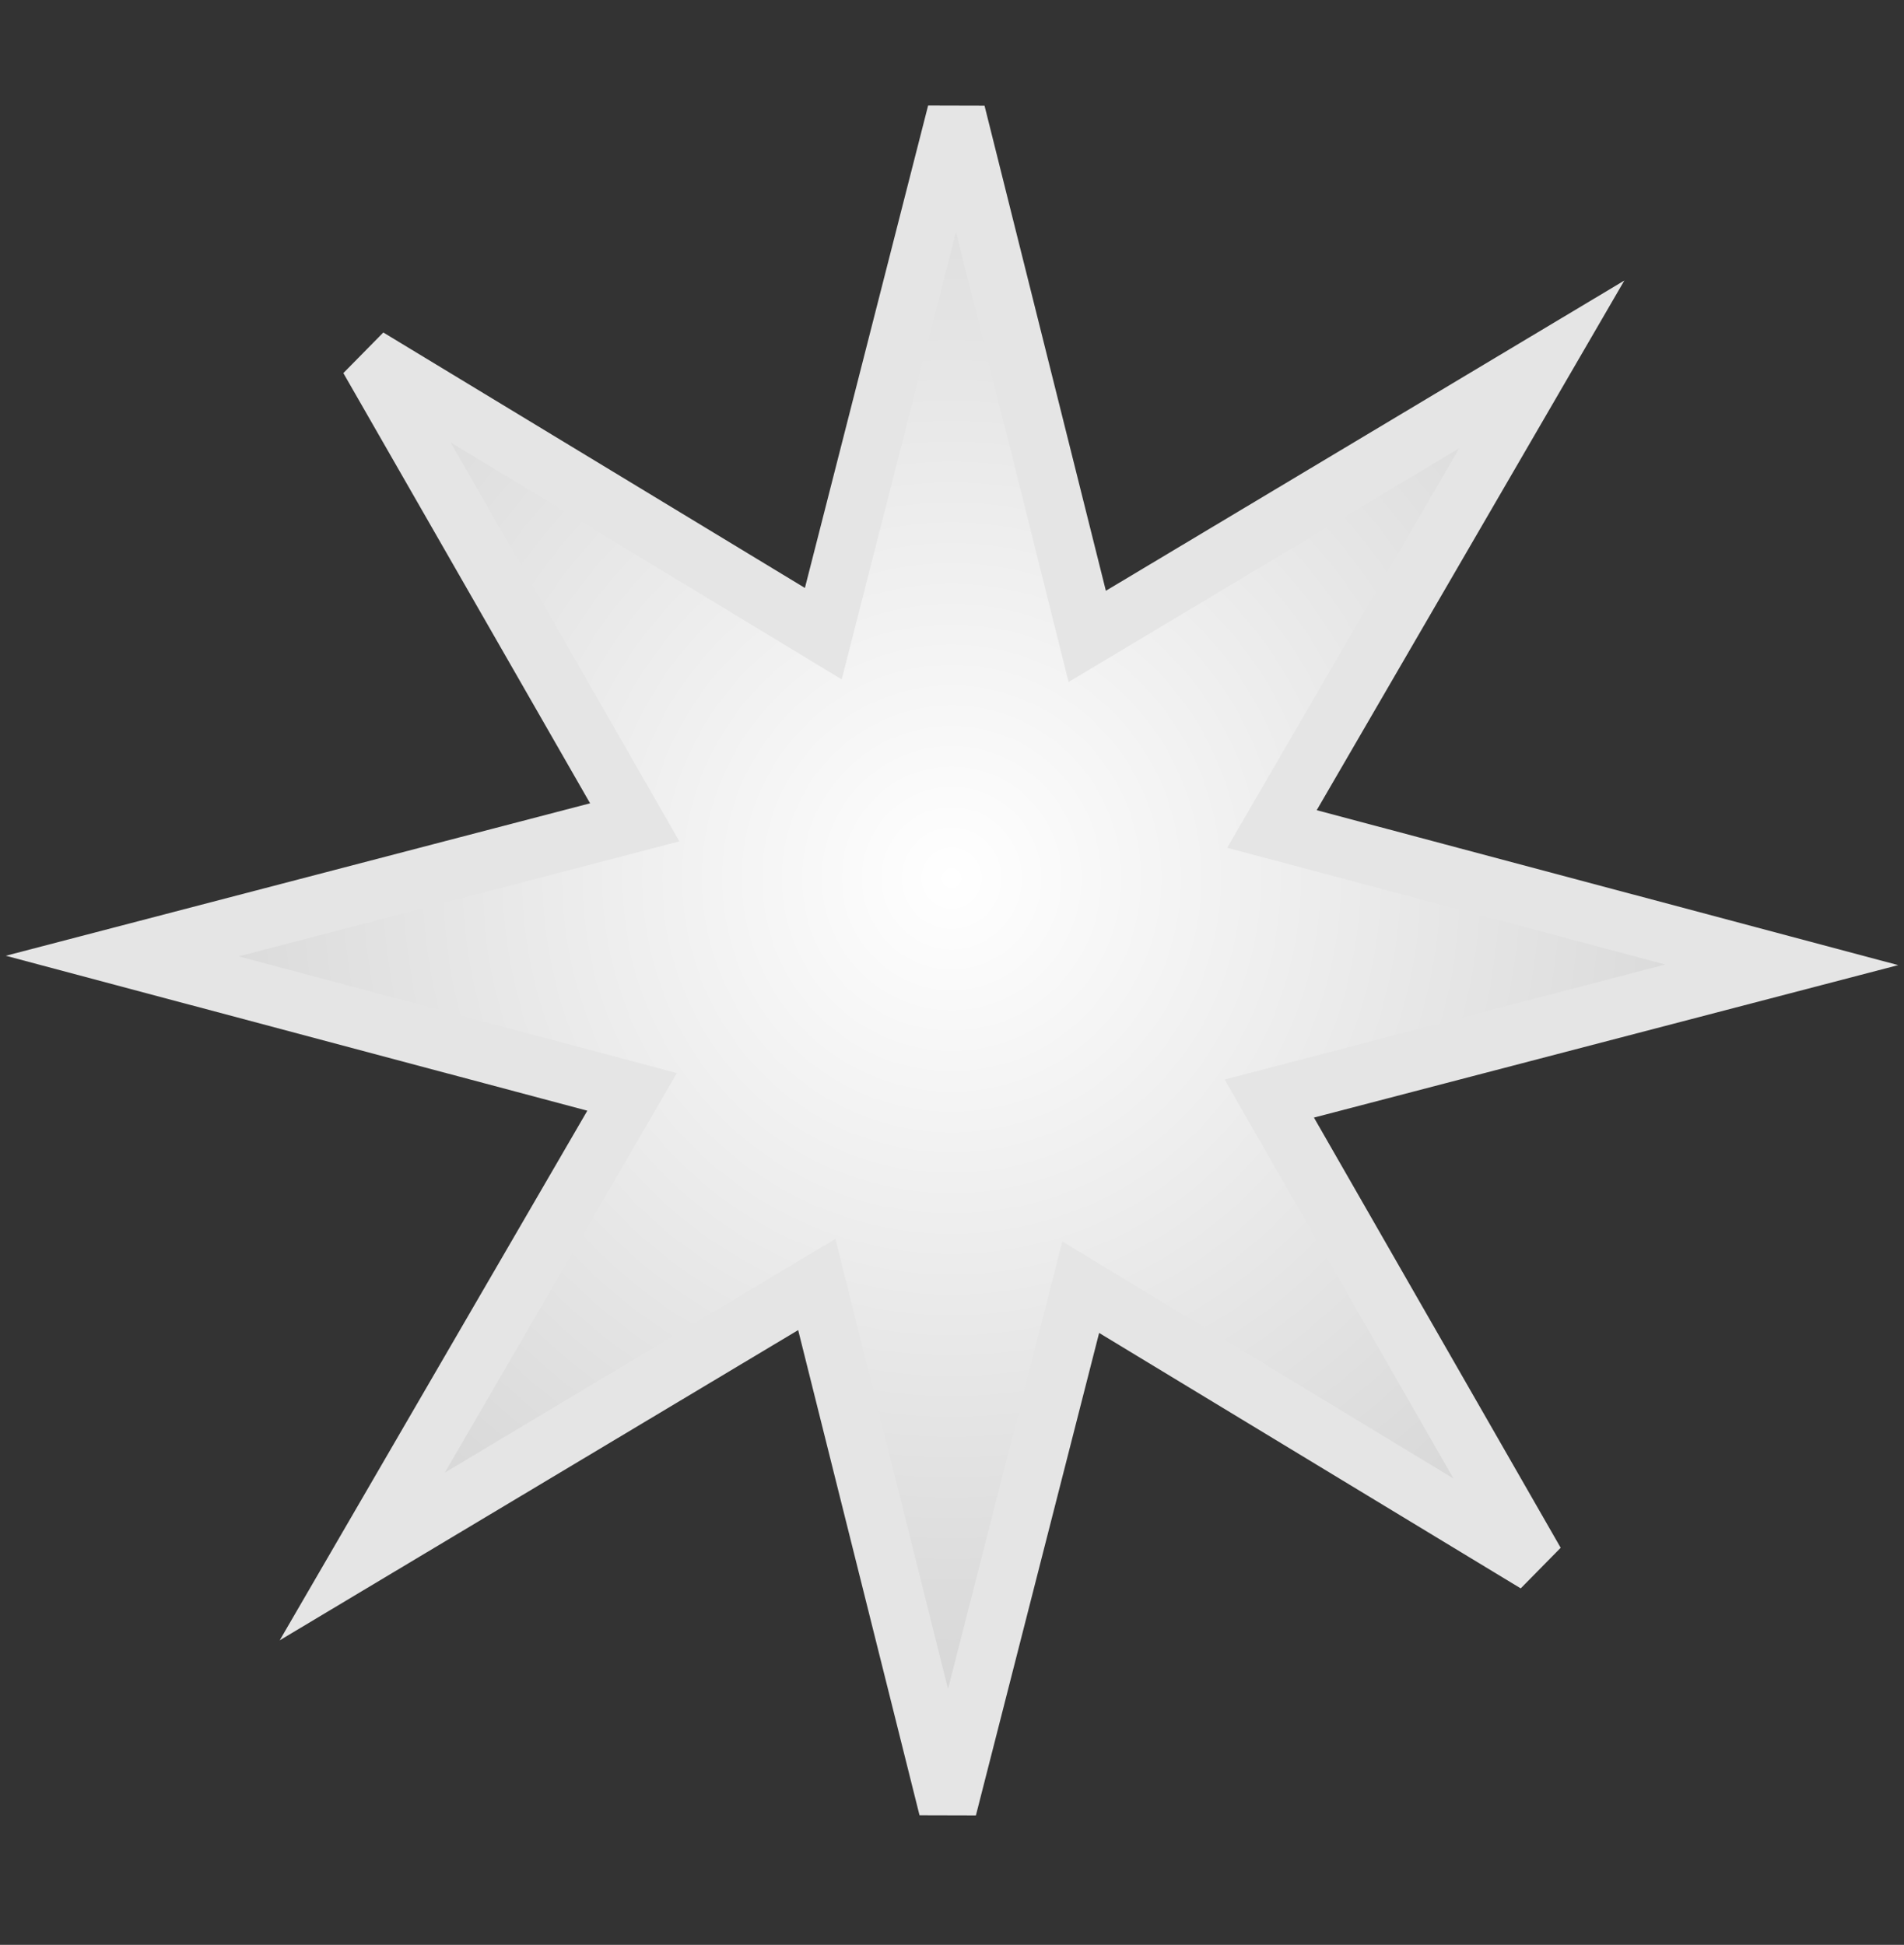 <?xml version="1.0" encoding="UTF-8" standalone="no"?>
<!-- Created with Inkscape (http://www.inkscape.org/) -->

<svg
   xmlns:dc="http://purl.org/dc/elements/1.1/"
   xmlns:cc="http://creativecommons.org/ns#"
   xmlns:rdf="http://www.w3.org/1999/02/22-rdf-syntax-ns#"
   xmlns:svg="http://www.w3.org/2000/svg"
   xmlns="http://www.w3.org/2000/svg"
   xmlns:xlink="http://www.w3.org/1999/xlink"
   xmlns:sodipodi="http://sodipodi.sourceforge.net/DTD/sodipodi-0.dtd"
   xmlns:inkscape="http://www.inkscape.org/namespaces/inkscape"
   width="63.045"
   height="64.402"
   viewBox="0 0 63.045 64.402"
   id="svg2"
   version="1.1"
   inkscape:version="0.92.4 (5da689c313, 2019-01-14)"
   sodipodi:docname="combo_particle.svg"
   inkscape:export-filename="/Users/oliverbrehm/privat/towerjump/resources/light/combo_particle.png"
   inkscape:export-xdpi="90"
   inkscape:export-ydpi="90">
  <rect x="0" y="0" width="63.045" height="64.402" fill="#333333" stroke="none"/>
  <defs
     id="defs4">
    <linearGradient
       inkscape:collect="always"
       id="linearGradient20135">
      <stop
         style="stop-color:#ffffff;stop-opacity:1"
         offset="0"
         id="stop20131" />
      <stop
         style="stop-color:#d5d5d5;stop-opacity:1"
         offset="1"
         id="stop20133" />
    </linearGradient>
    <radialGradient
       inkscape:collect="always"
       xlink:href="#linearGradient20135"
       id="radialGradient20137"
       cx="6.491"
       cy="1032.75"
       fx="6.491"
       fy="1032.75"
       r="2.872"
       gradientUnits="userSpaceOnUse"
       gradientTransform="matrix(0.986,0,0,0.986,0.089,14.191)" />
  </defs>
  <sodipodi:namedview
     id="base"
     pagecolor="#0077ff"
     bordercolor="#666666"
     borderopacity="1.0"
     inkscape:pageopacity="0"
     inkscape:pageshadow="2"
     inkscape:zoom="5.6"
     inkscape:cx="-13.257383"
     inkscape:cy="10.673828"
     inkscape:document-units="px"
     inkscape:current-layer="layer1"
     showgrid="false"
     units="px"
     inkscape:window-width="1920"
     inkscape:window-height="1036"
     inkscape:window-x="1440"
     inkscape:window-y="0"
     inkscape:window-maximized="1" />
  <g
     inkscape:label="Ebene 1"
     inkscape:groupmode="layer"
     id="layer1"
     transform="translate(-4.136,-971.323)">
    <path
       sodipodi:type="star"
       style="opacity:1;fill:url(#radialGradient20137);fill-opacity:1;stroke:#e5e5e5;stroke-width:0.197;stroke-linecap:round;stroke-miterlimit:4;stroke-dasharray:none;stroke-opacity:1"
       id="path20129"
       sodipodi:sides="8"
       sodipodi:cx="6.4905415"
       sodipodi:cy="1032.7504"
       sodipodi:r1="2.8072352"
       sodipodi:r2="1.1667253"
       sodipodi:arg1="1.5759079"
       sodipodi:arg2="1.9733897"
       inkscape:flatsided="false"
       inkscape:rounded="0"
       inkscape:randomized="0"
       d="m 6.476,1035.558 -0.443,-1.734 -1.538,0.901 0.913,-1.539 -1.725,-0.45 1.734,-0.443 -0.901,-1.538 1.539,0.913 0.45,-1.725 0.443,1.734 1.538,-0.901 -0.913,1.539 1.725,0.45 -1.734,0.443 0.901,1.538 -1.539,-0.913 z"
       transform="matrix(9.786,0,0,9.996,-27.857,-9320.247)" />
  </g>
</svg>
